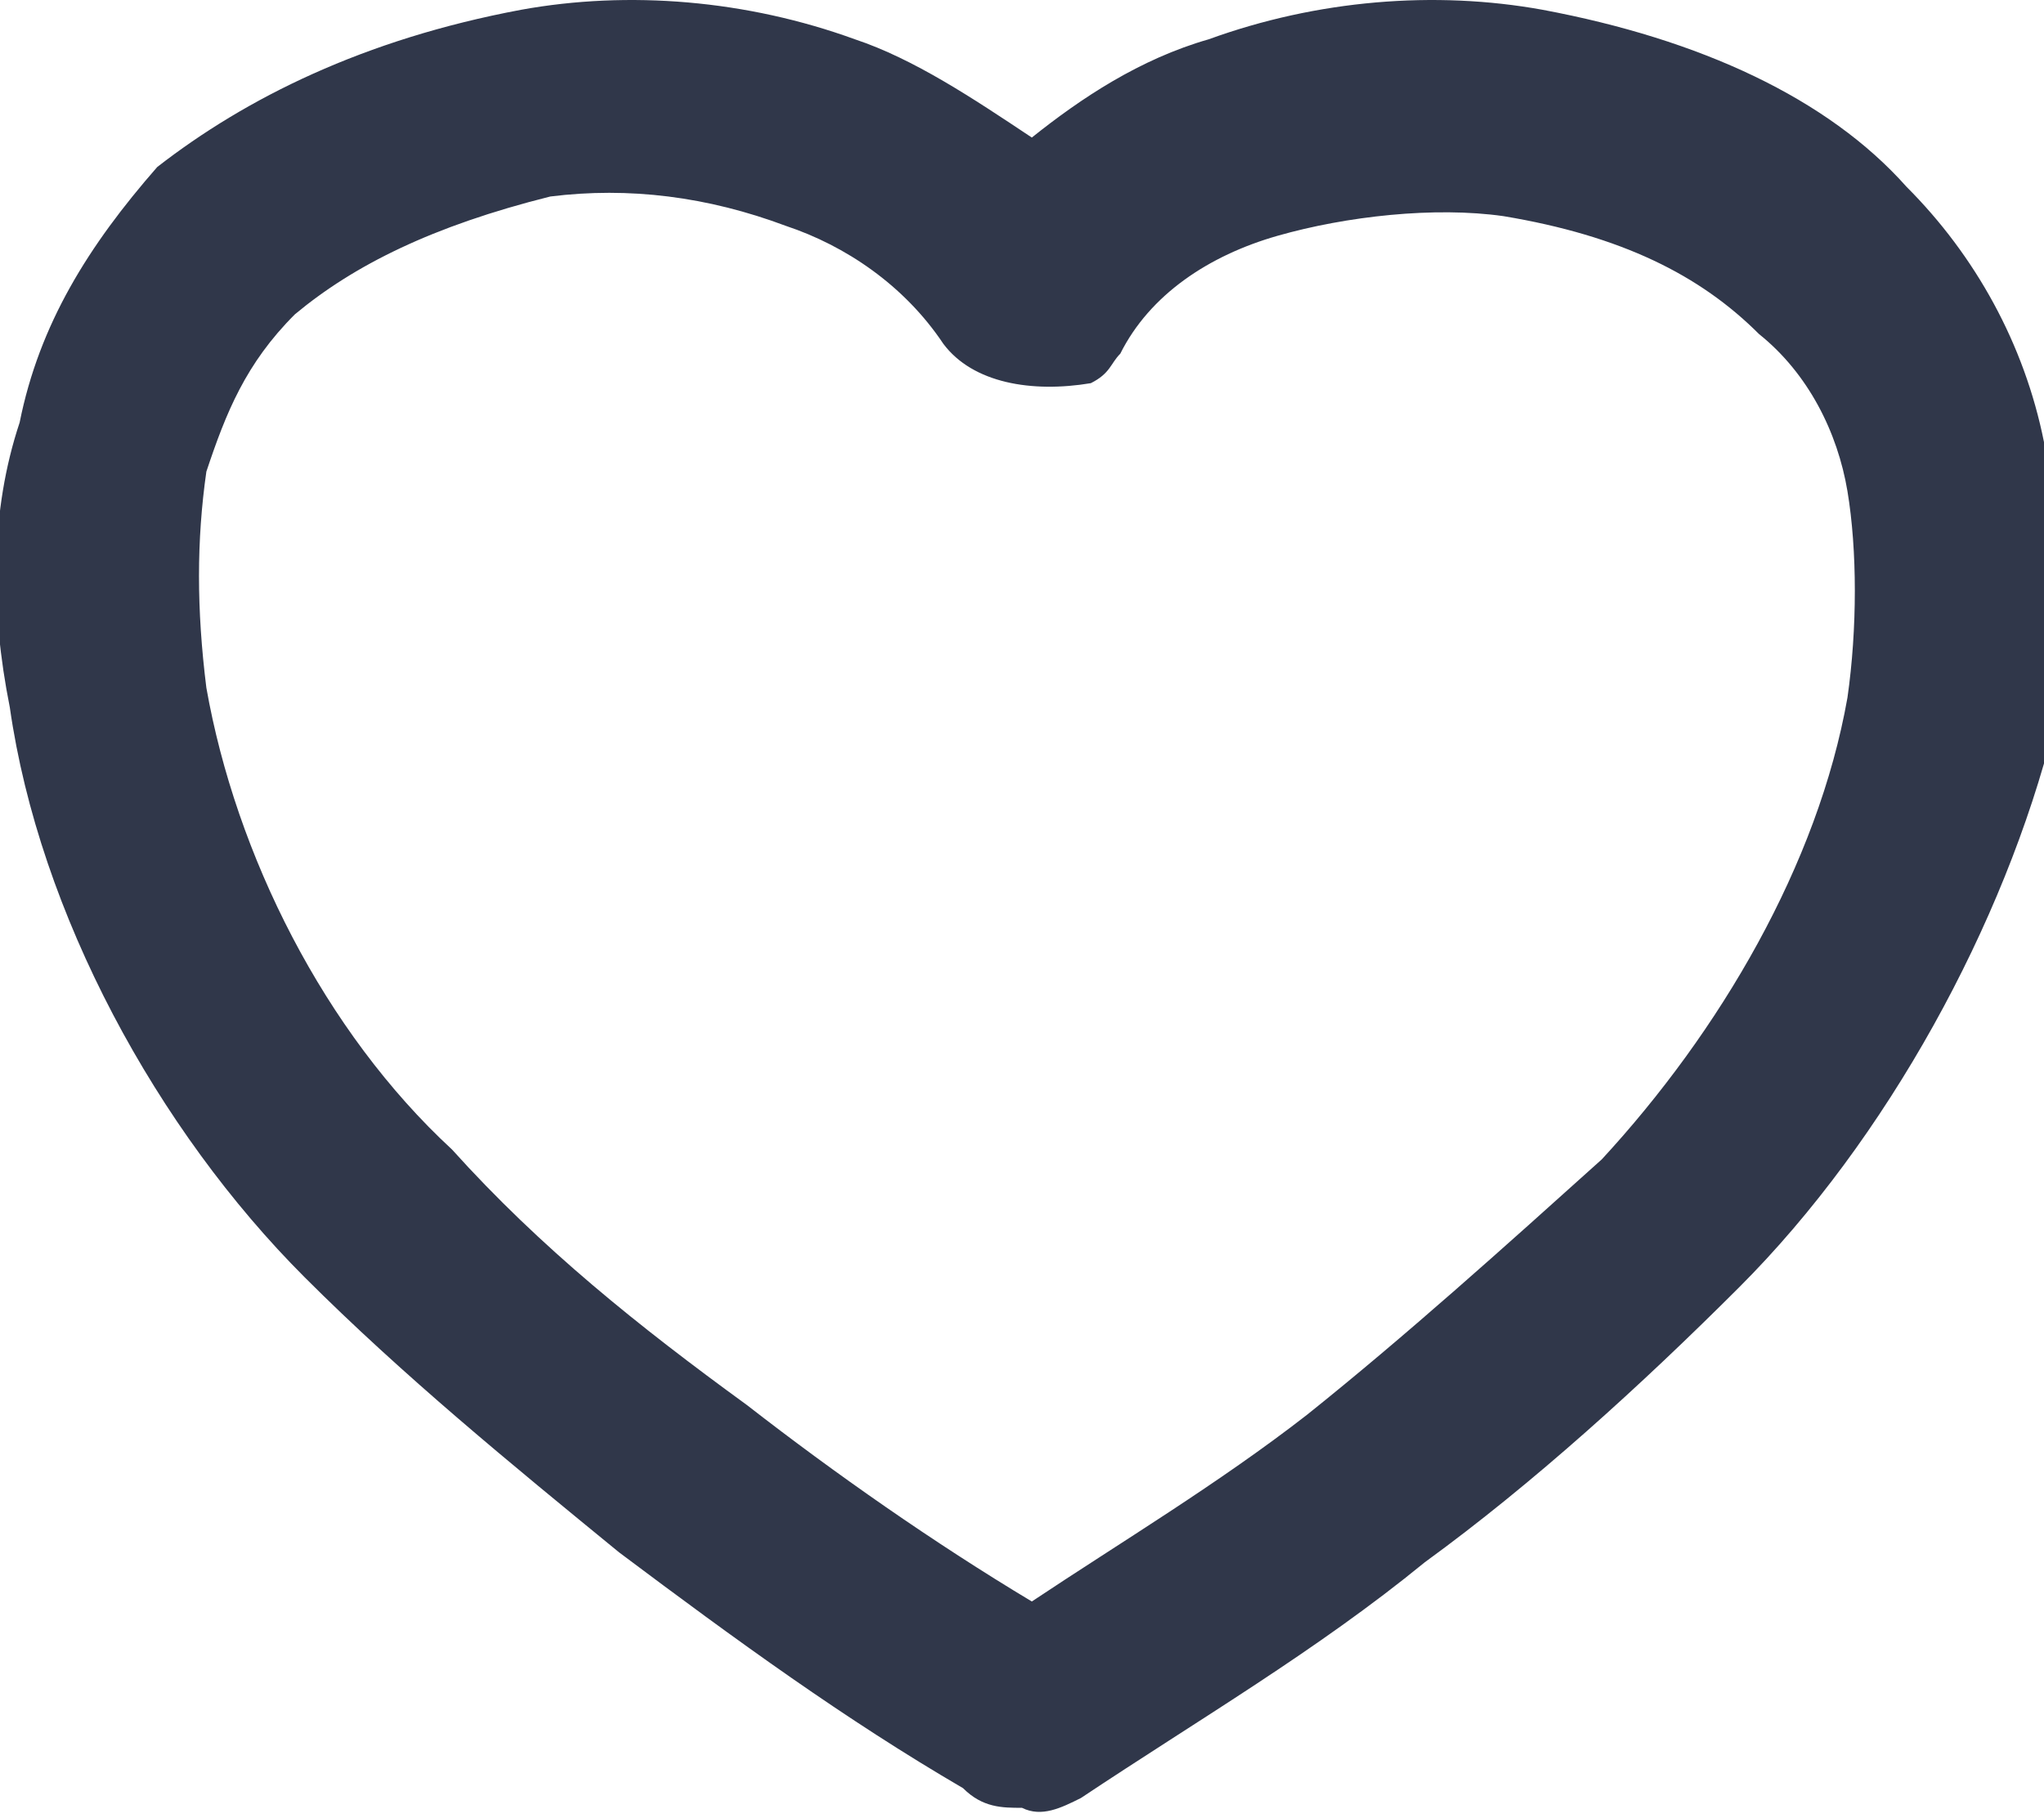 <?xml version="1.0" encoding="utf-8"?>
<!-- Generator: Adobe Illustrator 22.1.0, SVG Export Plug-In . SVG Version: 6.00 Build 0)  -->
<svg version="1.1" id="Layer_1" xmlns="http://www.w3.org/2000/svg" xmlns:xlink="http://www.w3.org/1999/xlink" x="0px" y="0px"
	 viewBox="0 0 20.8 18.5" style="enable-background:new 0 0 20.8 18.5;" xml:space="preserve">
<style type="text/css">
	.st0{fill:#30374A;}
</style>
<g>
	<path class="st0" d="M17.7,13.1c-1,1-2.1,2-3.2,2.8l0,0c-1.1,0.9-2.3,1.6-3.5,2.4c-0.2,0.1-0.4,0.2-0.6,0.1c-0.2,0-0.4,0-0.6-0.2
		c-1.2-0.7-2.3-1.5-3.5-2.4l0,0c-1.1-0.9-2.2-1.8-3.2-2.8l0,0c-1.5-1.5-2.7-3.7-3-5.8c-0.2-1-0.2-2,0.1-2.9c0.2-1,0.7-1.8,1.4-2.6
		C2.5,1,3.7,0.4,5.3,0.1C6.4-0.1,7.6,0,8.7,0.4c0.6,0.2,1.2,0.6,1.8,1c0.5-0.4,1.1-0.8,1.8-1c1.1-0.4,2.3-0.5,3.4-0.3
		c1.6,0.3,2.9,0.9,3.7,1.8c0.7,0.7,1.2,1.6,1.4,2.6c0.2,0.9,0.2,1.9,0.1,2.9C20.4,9.4,19.2,11.6,17.7,13.1L17.7,13.1z M13.3,14.4
		c1-0.8,2-1.7,3-2.6l0,0l0,0c1.2-1.3,2.2-3,2.5-4.7c0.1-0.7,0.1-1.5,0-2.1c-0.1-0.6-0.4-1.2-0.9-1.6c-0.6-0.6-1.4-1-2.6-1.2
		c-0.7-0.1-1.6,0-2.3,0.2c-0.7,0.2-1.3,0.6-1.6,1.2c-0.1,0.1-0.1,0.2-0.3,0.3C10.5,4,9.9,3.9,9.6,3.5C9.2,2.9,8.6,2.5,8,2.3
		C7.2,2,6.4,1.9,5.6,2C4.4,2.3,3.6,2.7,3,3.2c-0.5,0.5-0.7,1-0.9,1.6C2,5.5,2,6.2,2.1,7c0.3,1.7,1.2,3.5,2.5,4.7l0,0
		c0.9,1,1.9,1.8,3,2.6l0,0l0,0c0.9,0.7,1.9,1.4,2.9,2C11.4,15.7,12.4,15.1,13.3,14.4L13.3,14.4L13.3,14.4z M4.5,11.7L4.5,11.7
		L4.5,11.7L4.5,11.7z"/>
</g>
</svg>
